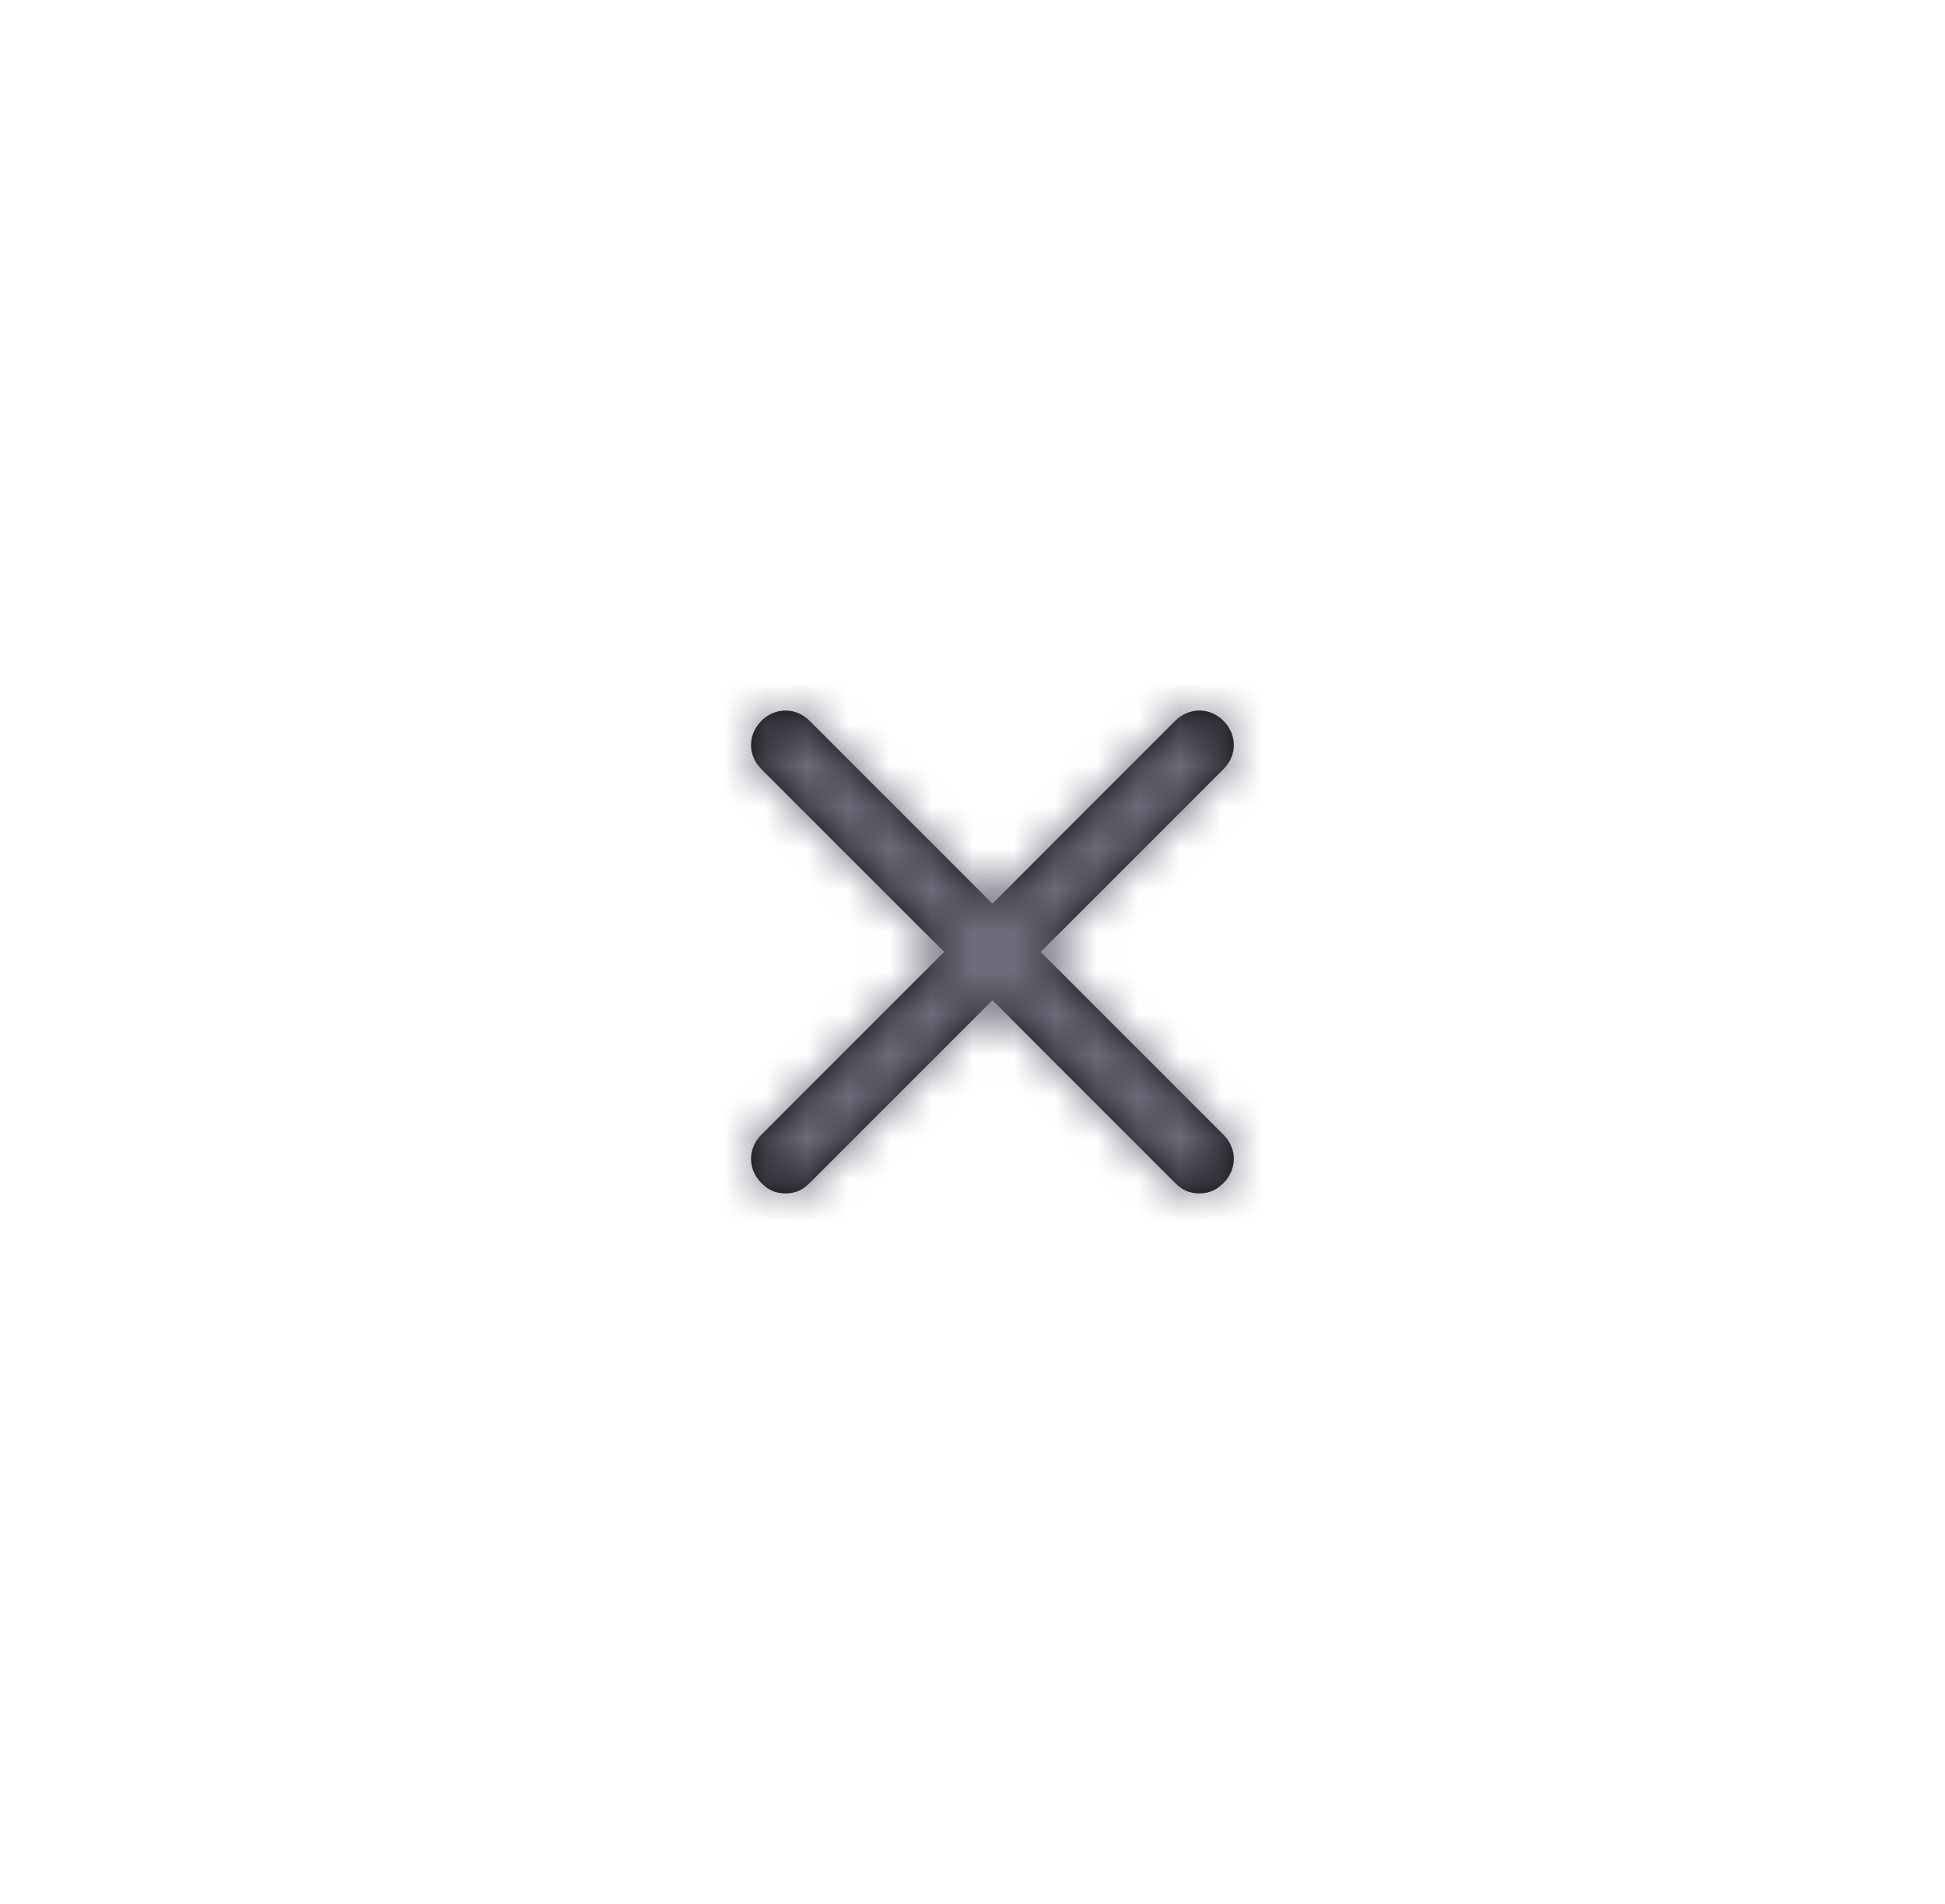 <svg width="47" height="46" viewBox="0 0 47 46" fill="none" xmlns="http://www.w3.org/2000/svg">
<g filter="url(#filter0_d_918_9081)">
<rect x="6.982" y="6" width="34" height="34" rx="6" fill="white"/>
</g>
<path d="M29.565 27.417C29.898 27.75 29.898 28.25 29.565 28.584C29.398 28.75 29.232 28.834 28.982 28.834C28.732 28.834 28.565 28.75 28.398 28.584L23.982 24.167L19.565 28.584C19.398 28.75 19.232 28.834 18.982 28.834C18.732 28.834 18.565 28.75 18.398 28.584C18.065 28.25 18.065 27.75 18.398 27.417L22.815 23L18.398 18.584C18.065 18.25 18.065 17.75 18.398 17.417C18.732 17.084 19.232 17.084 19.565 17.417L23.982 21.834L28.398 17.417C28.732 17.084 29.232 17.084 29.565 17.417C29.898 17.75 29.898 18.25 29.565 18.584L25.148 23L29.565 27.417Z" fill="black"/>
<mask id="mask0_918_9081" style="mask-type:alpha" maskUnits="userSpaceOnUse" x="18" y="17" width="12" height="12">
<path d="M29.565 27.417C29.898 27.75 29.898 28.25 29.565 28.584C29.398 28.75 29.232 28.834 28.982 28.834C28.732 28.834 28.565 28.75 28.398 28.584L23.982 24.167L19.565 28.584C19.398 28.75 19.232 28.834 18.982 28.834C18.732 28.834 18.565 28.75 18.398 28.584C18.065 28.25 18.065 27.75 18.398 27.417L22.815 23L18.398 18.584C18.065 18.25 18.065 17.75 18.398 17.417C18.732 17.084 19.232 17.084 19.565 17.417L23.982 21.834L28.398 17.417C28.732 17.084 29.232 17.084 29.565 17.417C29.898 17.75 29.898 18.25 29.565 18.584L25.148 23L29.565 27.417Z" fill="white"/>
</mask>
<g mask="url(#mask0_918_9081)">
<rect x="13.982" y="13" width="20" height="20" fill="#6E6B7B"/>
</g>
<defs>
<filter id="filter0_d_918_9081" x="0.982" y="0" width="46" height="46" filterUnits="userSpaceOnUse" color-interpolation-filters="sRGB">
<feFlood flood-opacity="0" result="BackgroundImageFix"/>
<feColorMatrix in="SourceAlpha" type="matrix" values="0 0 0 0 0 0 0 0 0 0 0 0 0 0 0 0 0 0 127 0" result="hardAlpha"/>
<feMorphology radius="2" operator="dilate" in="SourceAlpha" result="effect1_dropShadow_918_9081"/>
<feOffset/>
<feGaussianBlur stdDeviation="2"/>
<feComposite in2="hardAlpha" operator="out"/>
<feColorMatrix type="matrix" values="0 0 0 0 0.521 0 0 0 0 0.521 0 0 0 0 0.521 0 0 0 0.28 0"/>
<feBlend mode="normal" in2="BackgroundImageFix" result="effect1_dropShadow_918_9081"/>
<feBlend mode="normal" in="SourceGraphic" in2="effect1_dropShadow_918_9081" result="shape"/>
</filter>
</defs>
</svg>
